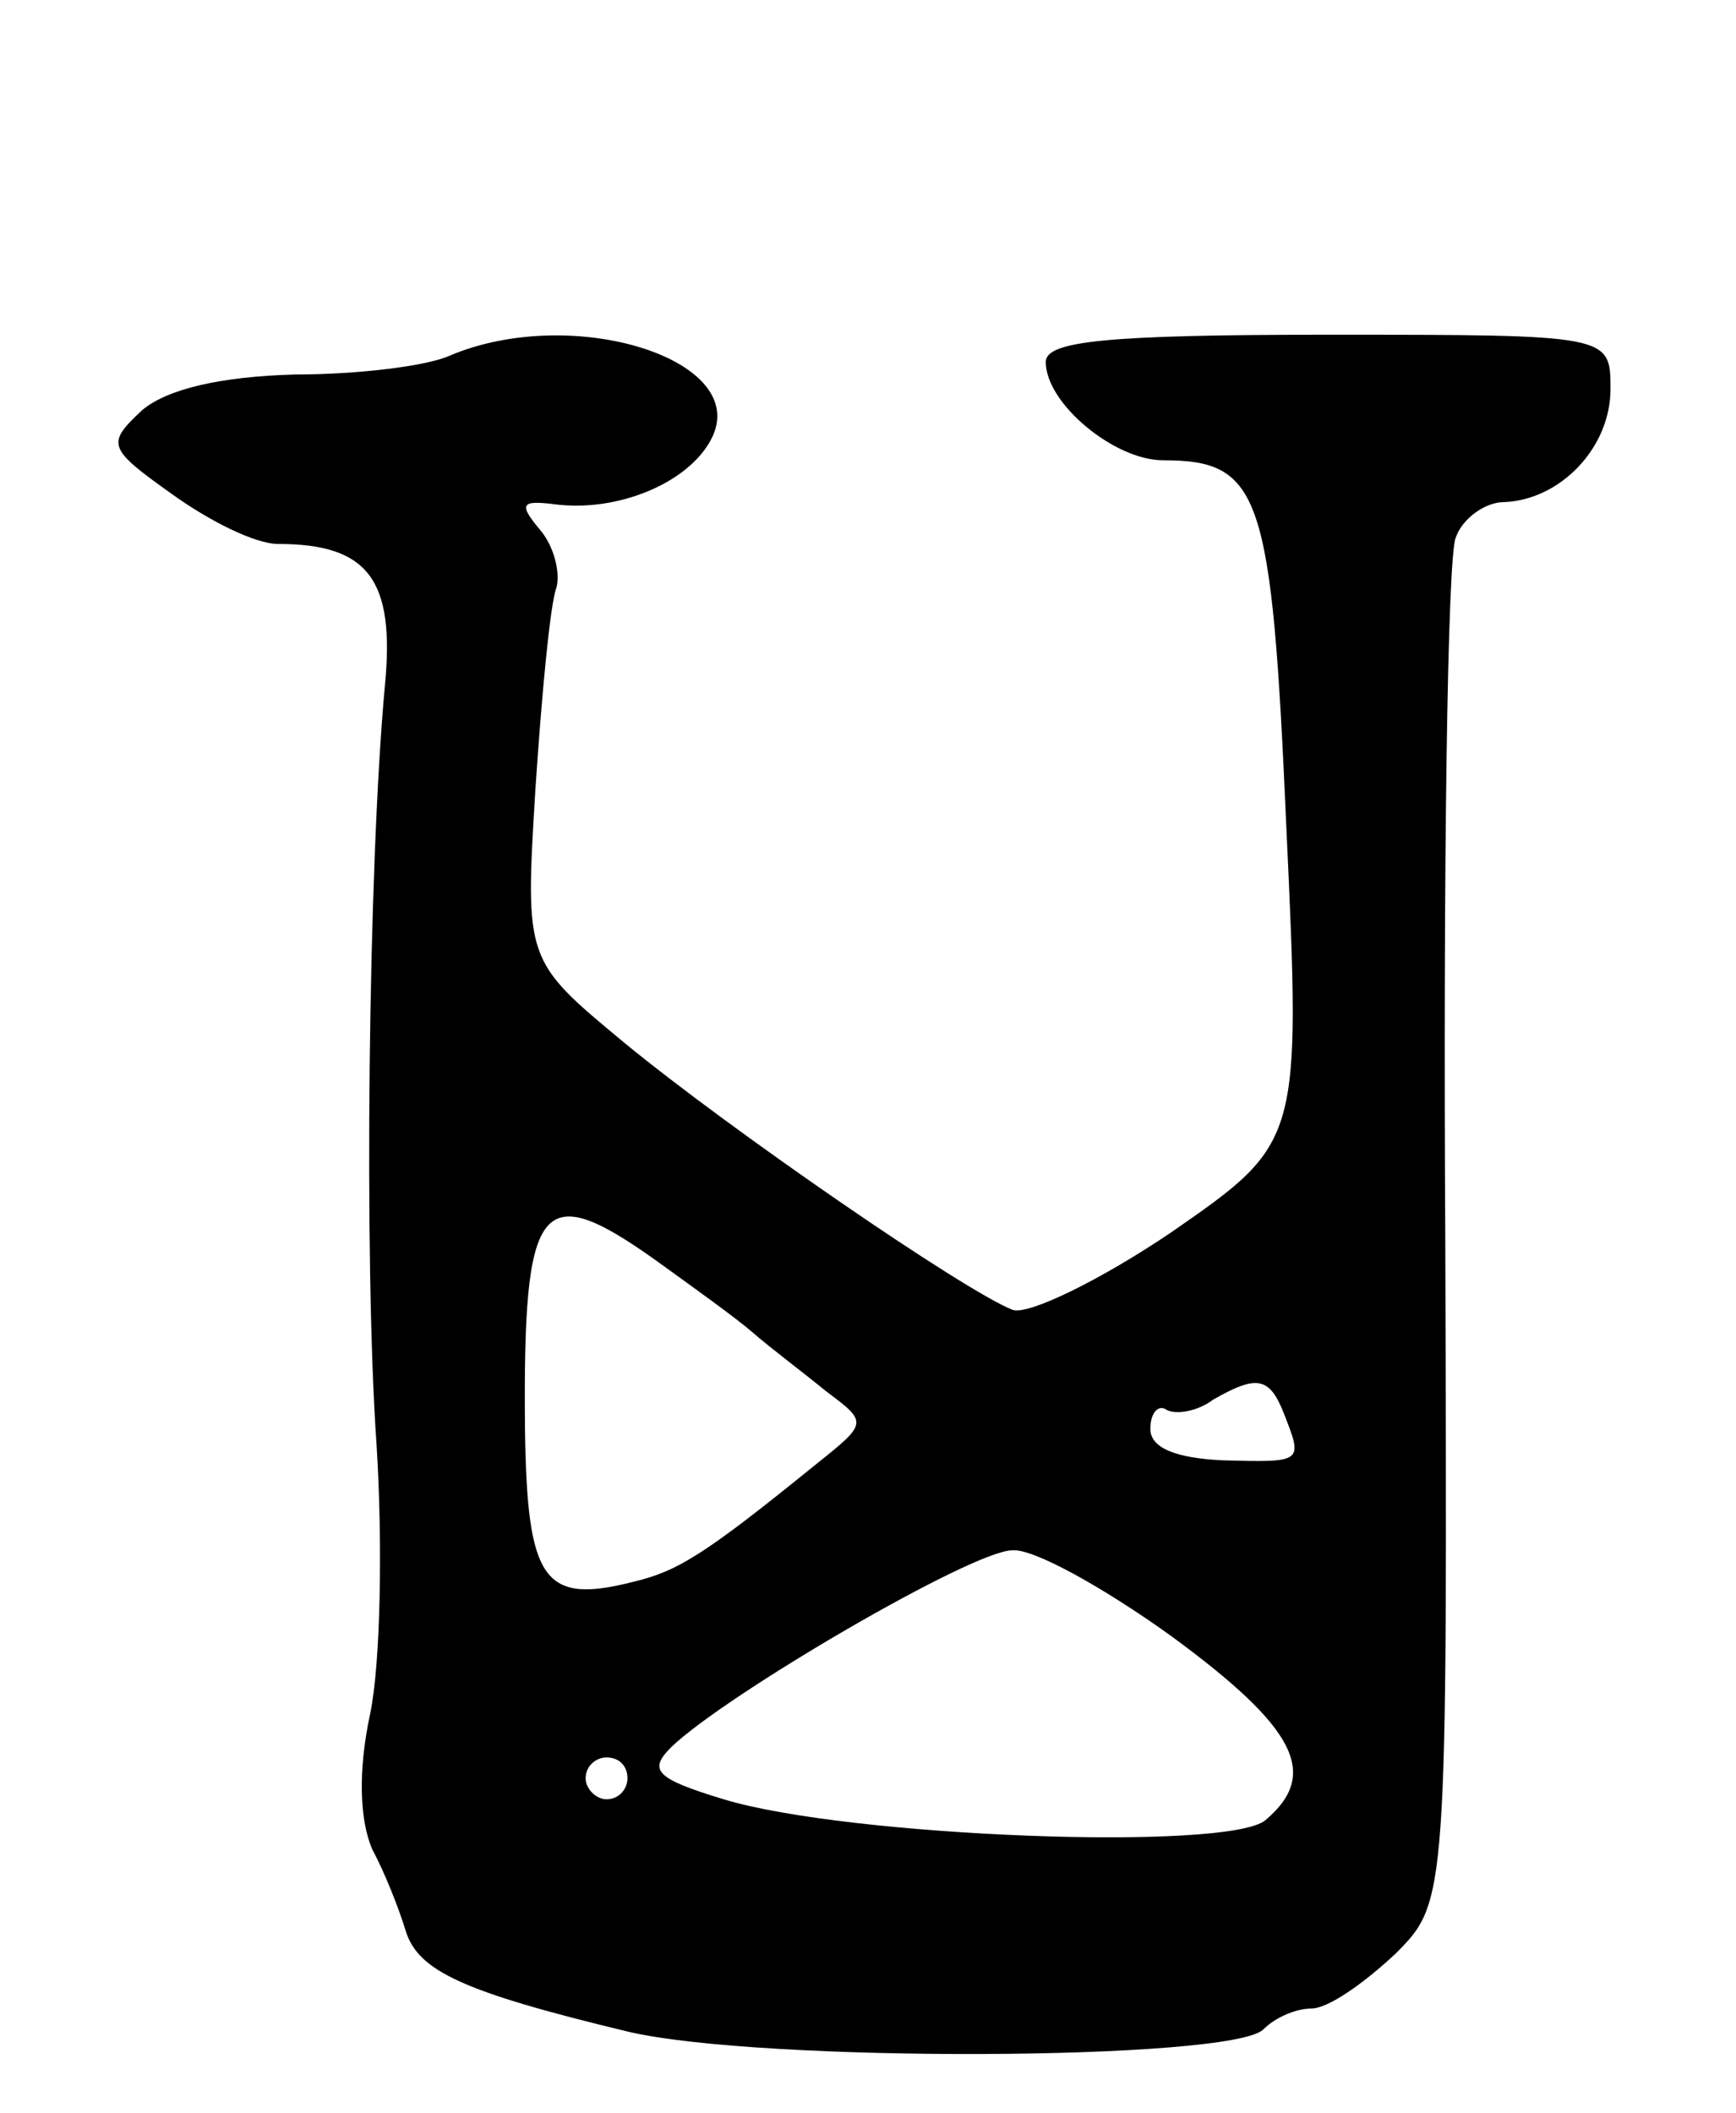 <svg version="1.0" xmlns="http://www.w3.org/2000/svg"
 width="83pt" height="101pt" viewBox="0 0 83 101"
 preserveAspectRatio="xMidYMid meet">
<g transform="translate(0,101) scale(0.1,-0.1)"
fill="#000000" stroke="none">
<path d="M215 840 c-11 -5 -44 -9 -74 -9 -36 -1 -61 -7 -73 -17 -17 -16 -17
-18 14 -40 18 -13 40 -24 51 -24 43 0 56 -17 51 -68 -8 -87 -10 -276 -4 -362
3 -47 2 -105 -3 -129 -6 -28 -5 -51 1 -65 6 -11 13 -29 16 -39 6 -19 27 -29
106 -48 63 -15 289 -14 304 1 6 6 16 10 23 10 8 0 25 12 40 26 25 25 25 25 24
343 -1 174 1 325 5 334 3 9 14 17 23 17 27 1 51 26 51 54 0 26 0 26 -135 26
-106 0 -135 -3 -135 -13 0 -20 33 -47 56 -47 47 0 52 -16 59 -175 7 -151 7
-151 -55 -194 -34 -23 -69 -40 -76 -37 -23 9 -135 86 -186 128 -47 39 -47 39
-42 121 3 45 7 88 10 96 2 7 -1 20 -8 28 -10 12 -9 14 7 12 30 -4 64 10 75 31
20 38 -66 65 -125 40z m98 -432 c18 -13 39 -28 47 -35 8 -7 24 -19 35 -28 20
-15 20 -15 -5 -35 -53 -43 -66 -51 -87 -56 -43 -11 -51 0 -52 73 -1 109 7 120
62 81z m301 -74 c9 -23 9 -23 -29 -22 -23 1 -35 6 -35 15 0 8 4 12 8 9 4 -2
14 -1 22 5 21 12 27 11 34 -7z m-54 -106 c60 -44 71 -66 45 -88 -18 -15 -200
-8 -259 10 -33 10 -36 14 -25 25 26 25 144 94 163 94 10 1 44 -18 76 -41z
m-260 -68 c0 -5 -4 -10 -10 -10 -5 0 -10 5 -10 10 0 6 5 10 10 10 6 0 10 -4
10 -10z"/>
</g>
</svg>
